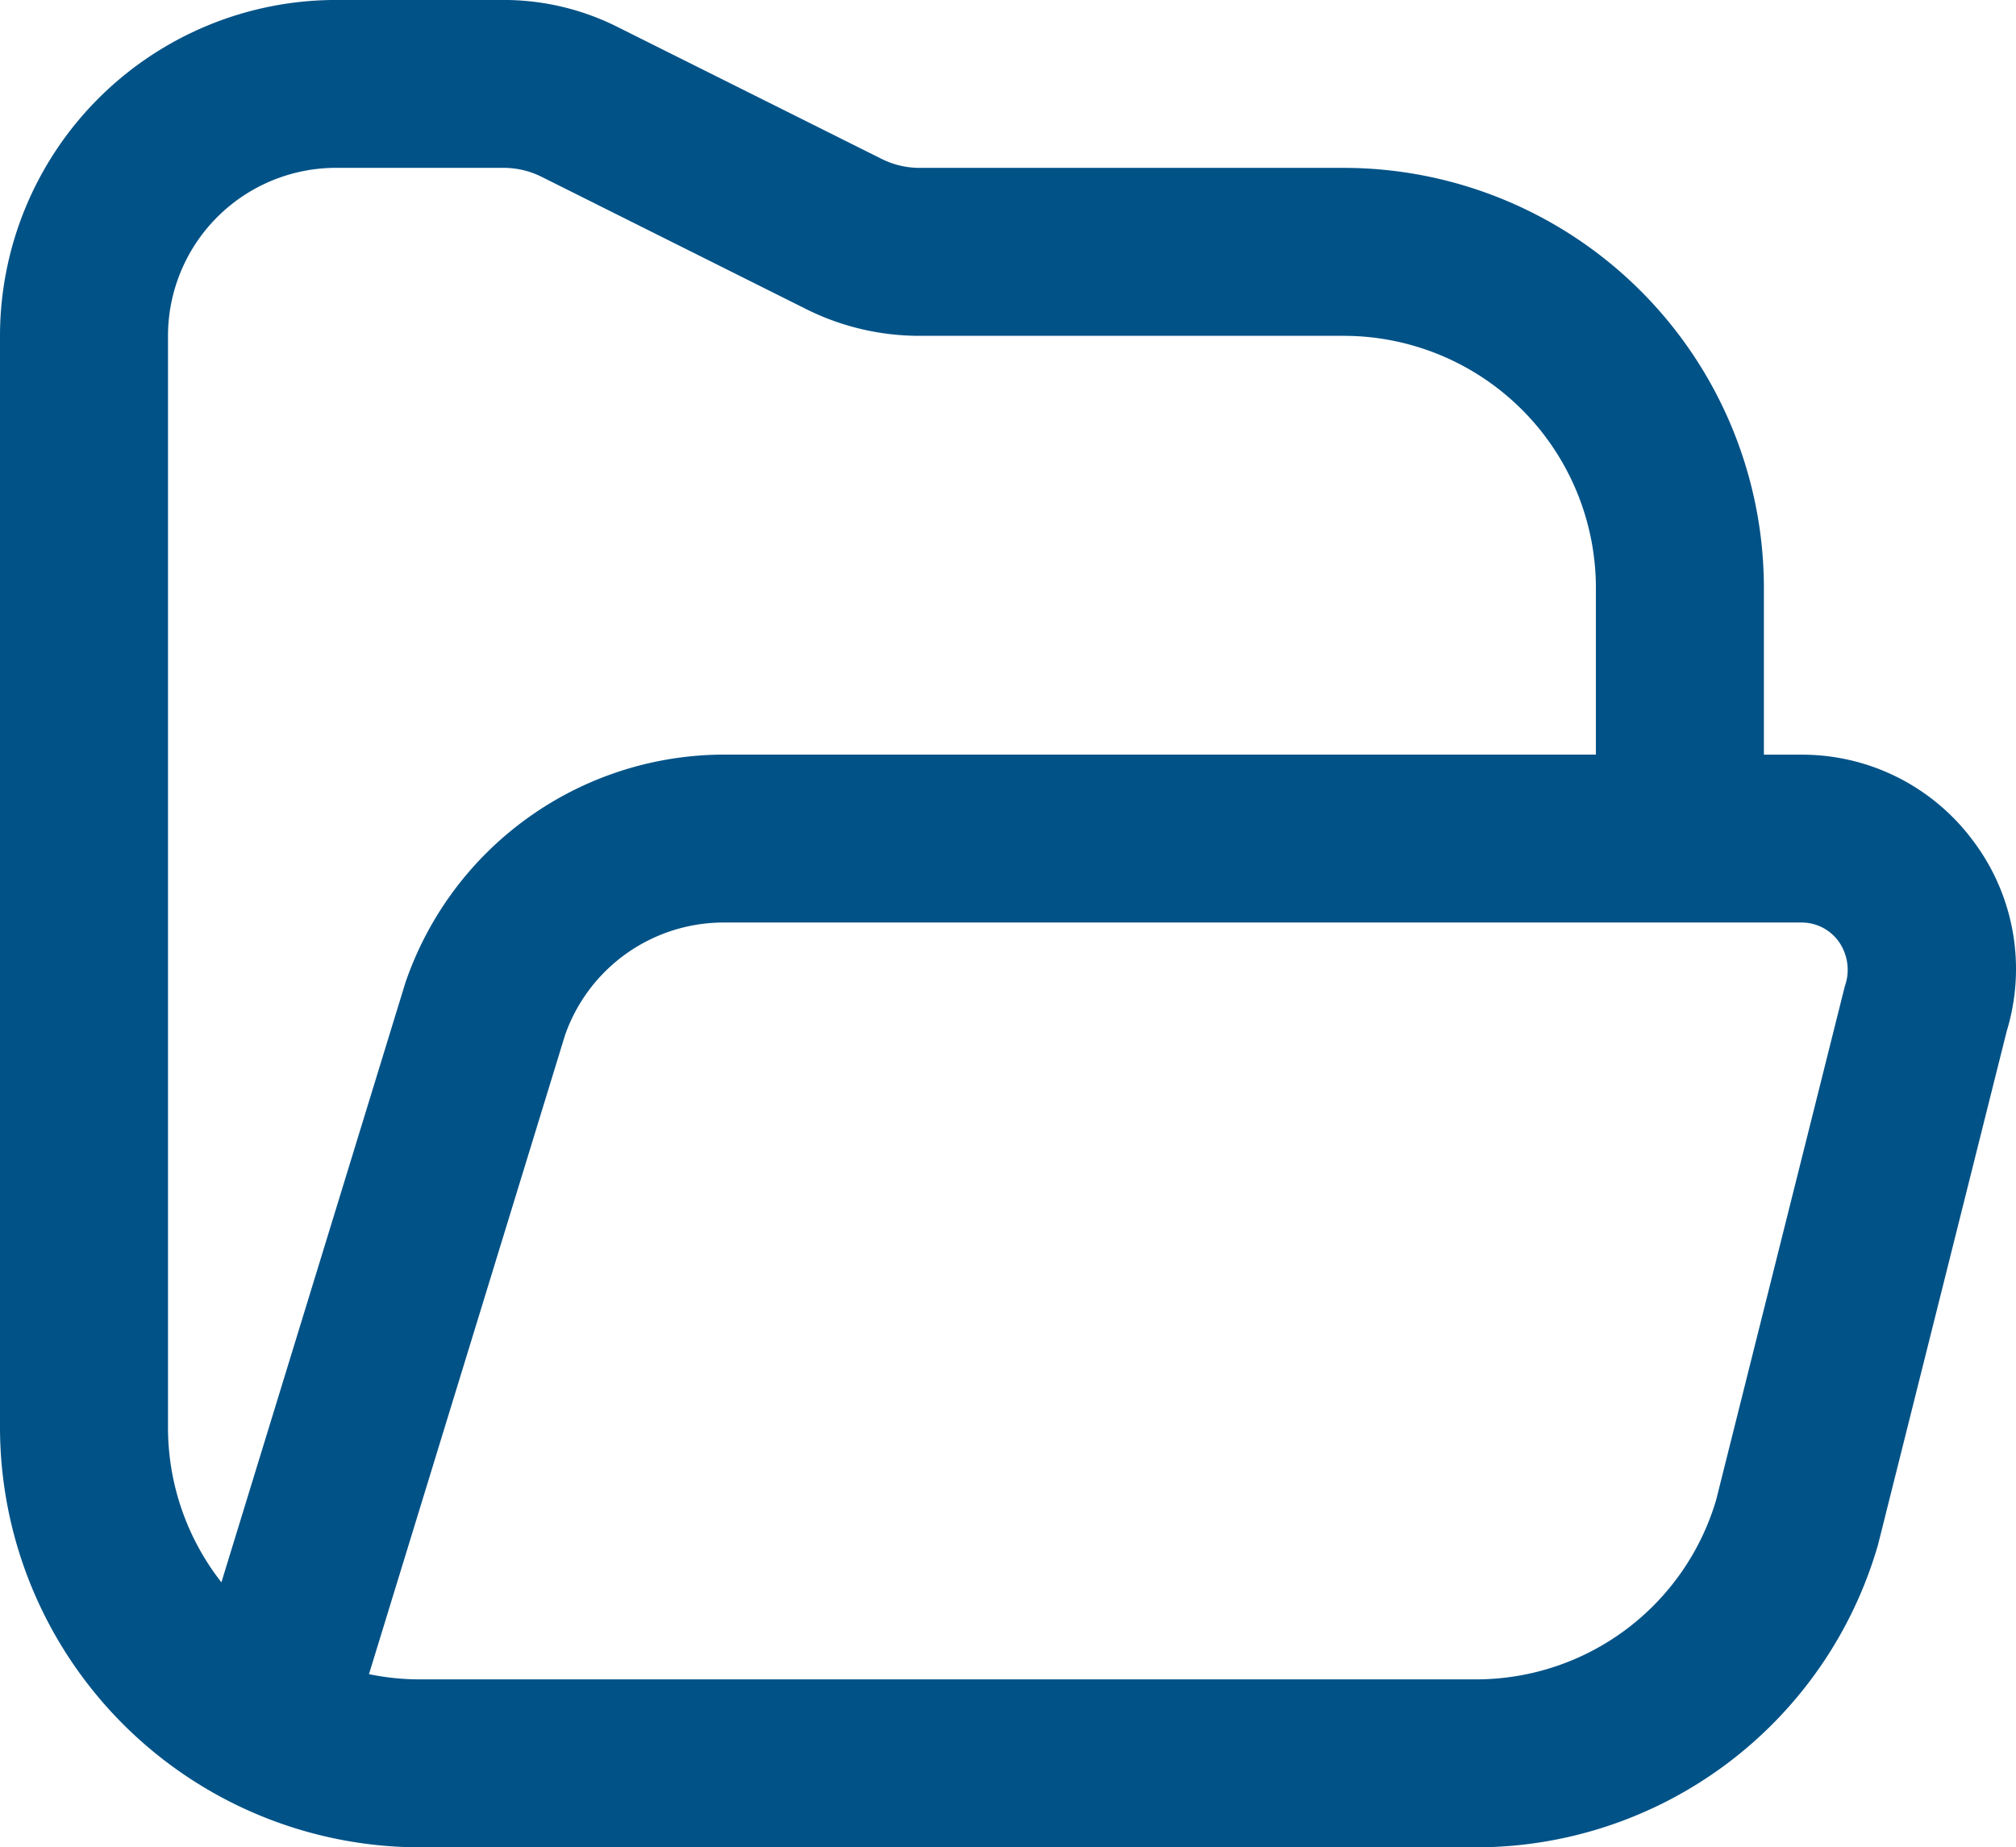 <svg xmlns="http://www.w3.org/2000/svg" width="67.643" height="61.999" viewBox="0 0 67.643 61.999">
  <path id="folder-open" d="M66.21,29.229a7.141,7.141,0,0,0-5.777-2.9H59.184v-5.6A14.107,14.107,0,0,0,45.092,6.635H30.843a2.863,2.863,0,0,1-1.26-.3L20.692,1.892A8.5,8.5,0,0,0,16.91,1H11.273A11.28,11.28,0,0,0,0,12.271V48.909A14.107,14.107,0,0,0,14.091,63H49.483A14.041,14.041,0,0,0,63.016,52.835L67.334,35.6a7.144,7.144,0,0,0-1.122-6.369ZM5.637,48.909V12.271a5.642,5.642,0,0,1,5.637-5.637H16.91a2.863,2.863,0,0,1,1.26.3l8.892,4.447a8.5,8.5,0,0,0,3.782.891H45.092a8.465,8.465,0,0,1,8.455,8.455v5.6H24.279A11.314,11.314,0,0,0,13.6,33.989L7.429,54.106a8.418,8.418,0,0,1-1.792-5.2ZM61.9,34.1,57.583,51.338a8.4,8.4,0,0,1-8.1,6.025H14.091a8.347,8.347,0,0,1-1.711-.175l6.578-21.444a5.64,5.64,0,0,1,5.324-3.782H60.435a1.532,1.532,0,0,1,1.254.631A1.641,1.641,0,0,1,61.9,34.1Z" transform="translate(0 -1.001)" fill="#015287"/>
</svg>
